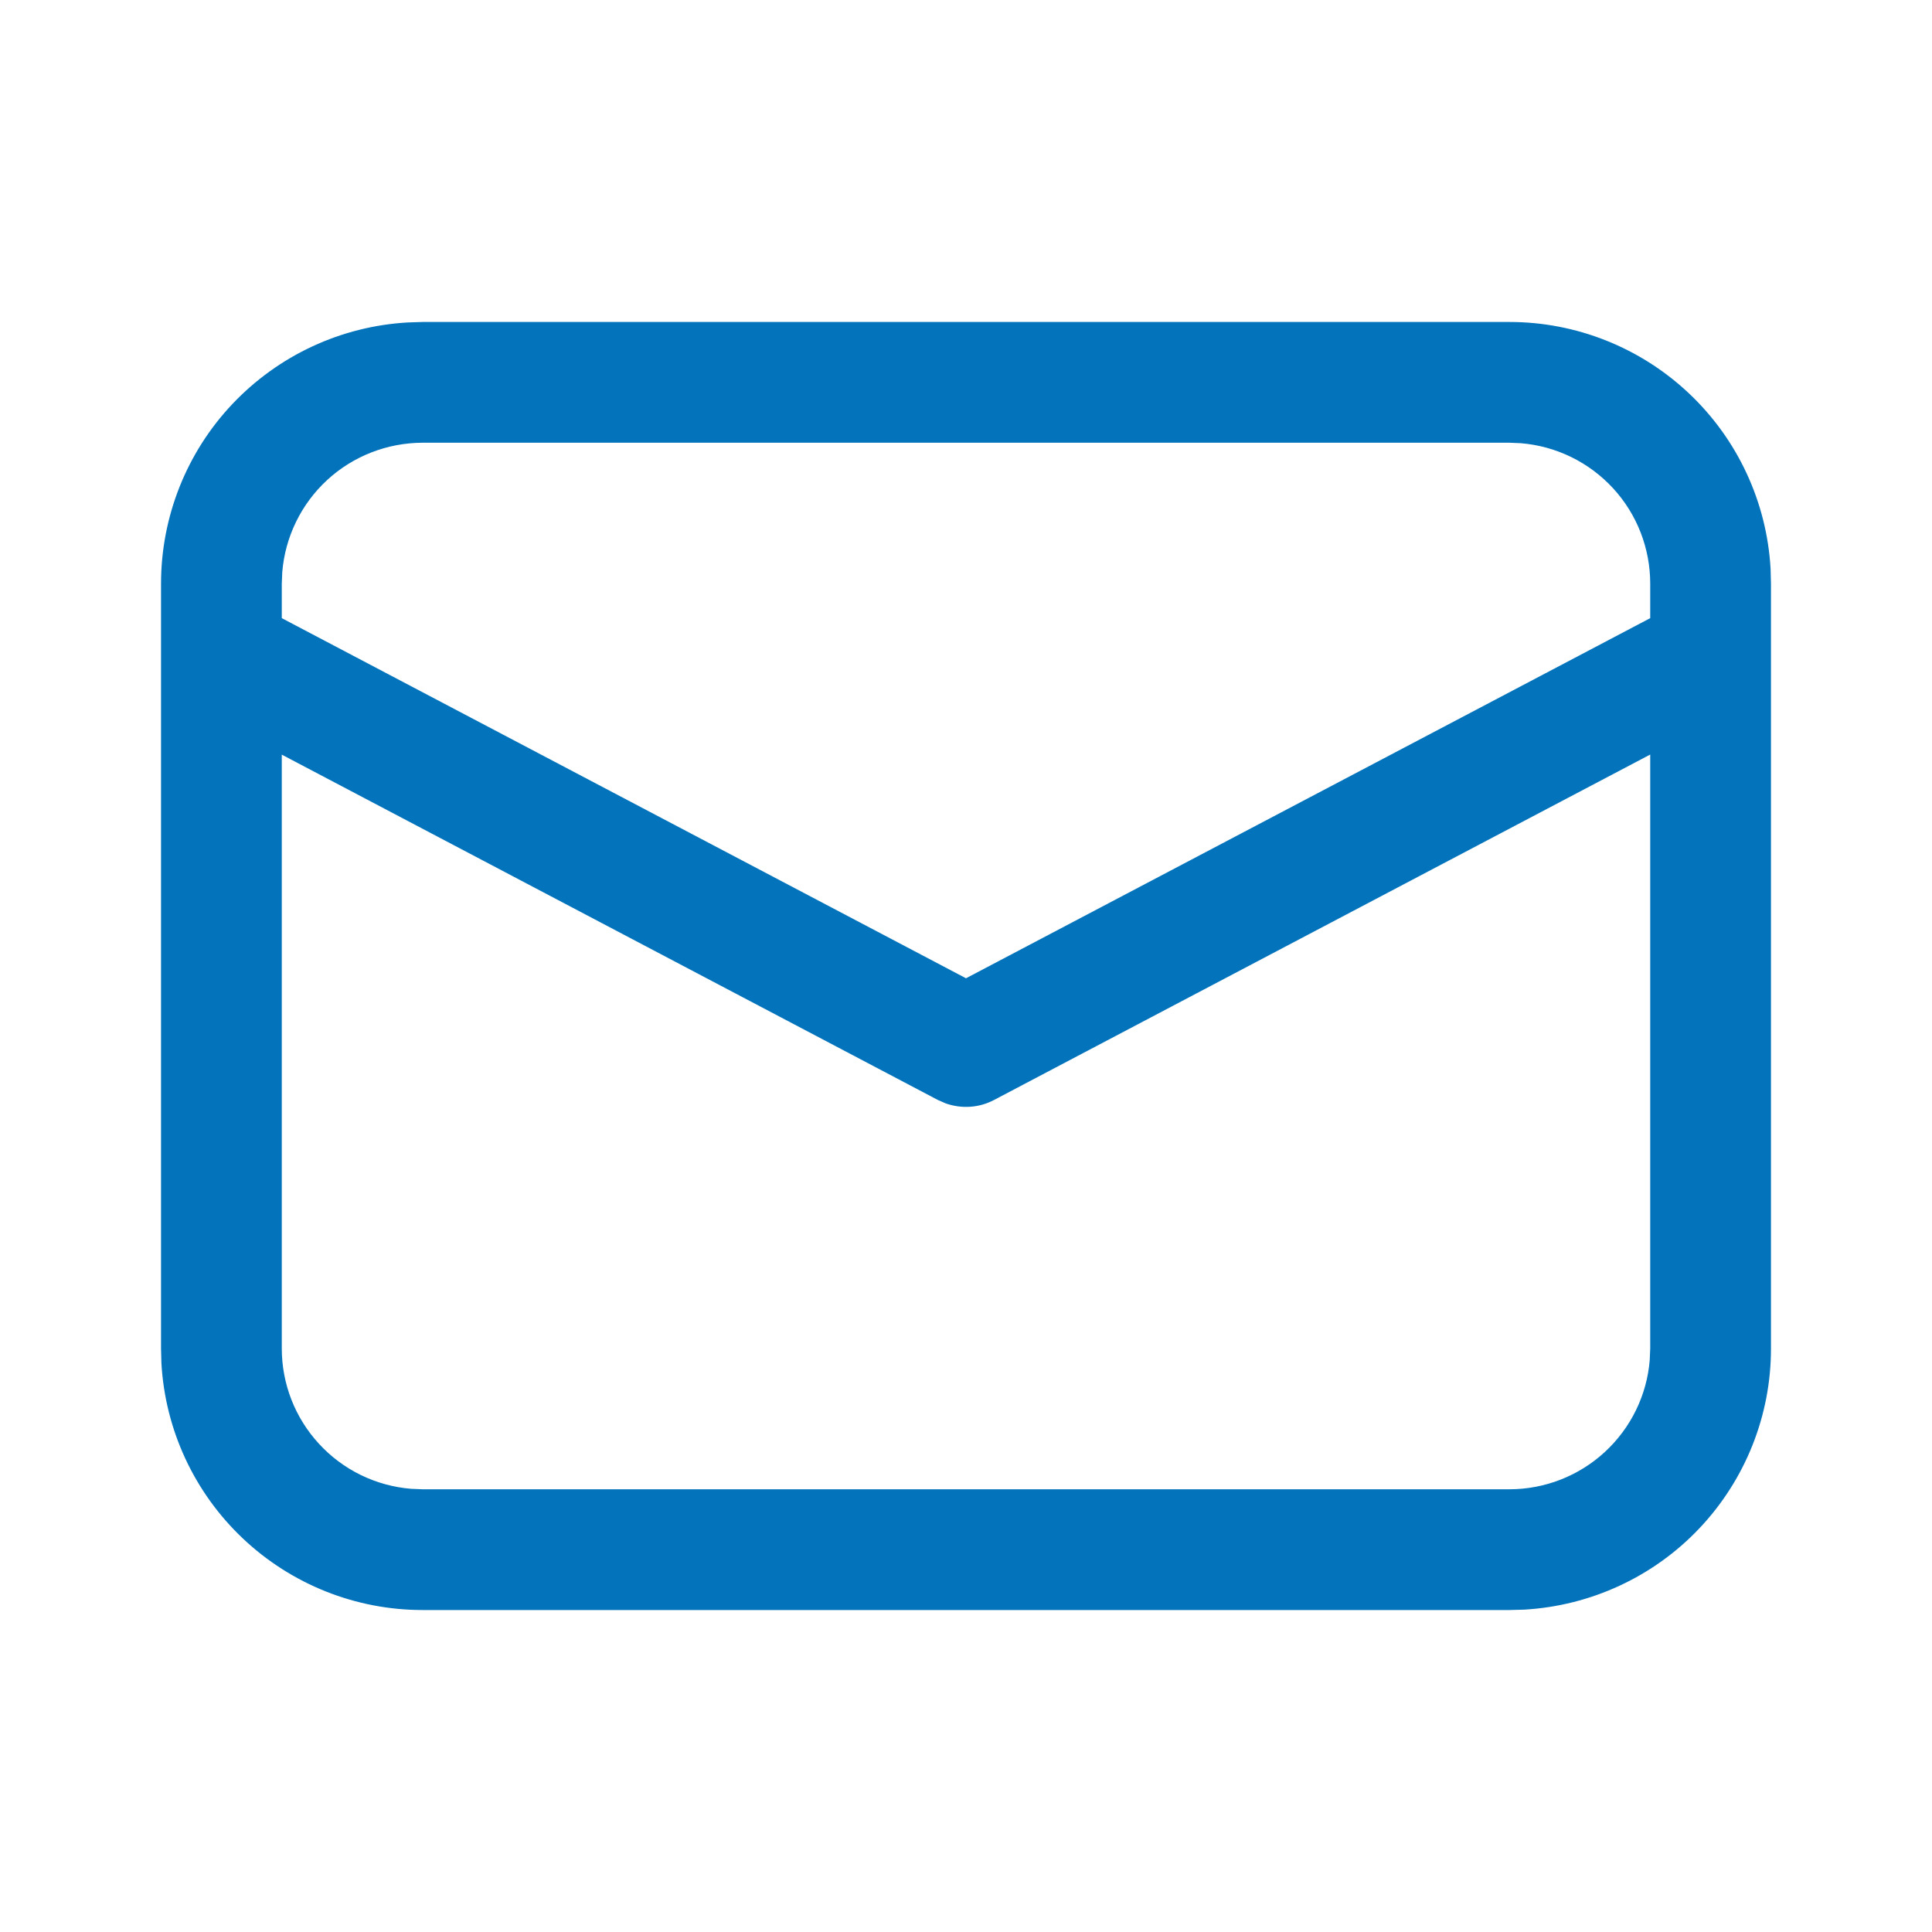 <svg width="20" height="20" viewBox="0 0 20 20" fill="none" xmlns="http://www.w3.org/2000/svg">
<g id="fluent:mail-24-regular">
<g id="Group">
<path id="Vector" d="M4.375 3.333H15.625C16.317 3.333 16.982 3.598 17.485 4.073C17.988 4.548 18.29 5.198 18.329 5.888L18.333 6.042V13.959C18.334 14.65 18.069 15.316 17.594 15.819C17.119 16.322 16.469 16.623 15.778 16.663L15.625 16.667H4.375C3.683 16.667 3.018 16.402 2.515 15.927C2.012 15.452 1.71 14.803 1.671 14.112L1.667 13.959V6.042C1.667 5.35 1.931 4.684 2.406 4.182C2.882 3.679 3.531 3.377 4.222 3.338L4.375 3.333H15.625H4.375ZM17.083 7.811L10.292 11.386C10.215 11.427 10.131 11.451 10.044 11.457C9.958 11.463 9.871 11.451 9.789 11.422L9.709 11.387L2.917 7.812V13.959C2.917 14.325 3.054 14.677 3.302 14.946C3.55 15.216 3.89 15.382 4.255 15.412L4.375 15.417H15.625C15.991 15.417 16.344 15.279 16.613 15.031C16.882 14.783 17.049 14.443 17.078 14.078L17.083 13.959V7.811ZM15.625 4.583H4.375C4.009 4.584 3.656 4.721 3.387 4.969C3.118 5.217 2.952 5.557 2.922 5.922L2.917 6.042V6.399L10 10.127L17.083 6.399V6.042C17.083 5.676 16.946 5.323 16.698 5.054C16.449 4.784 16.109 4.618 15.744 4.588L15.625 4.583Z" fill="#0373BB"/>
</g>
</g>
</svg>
